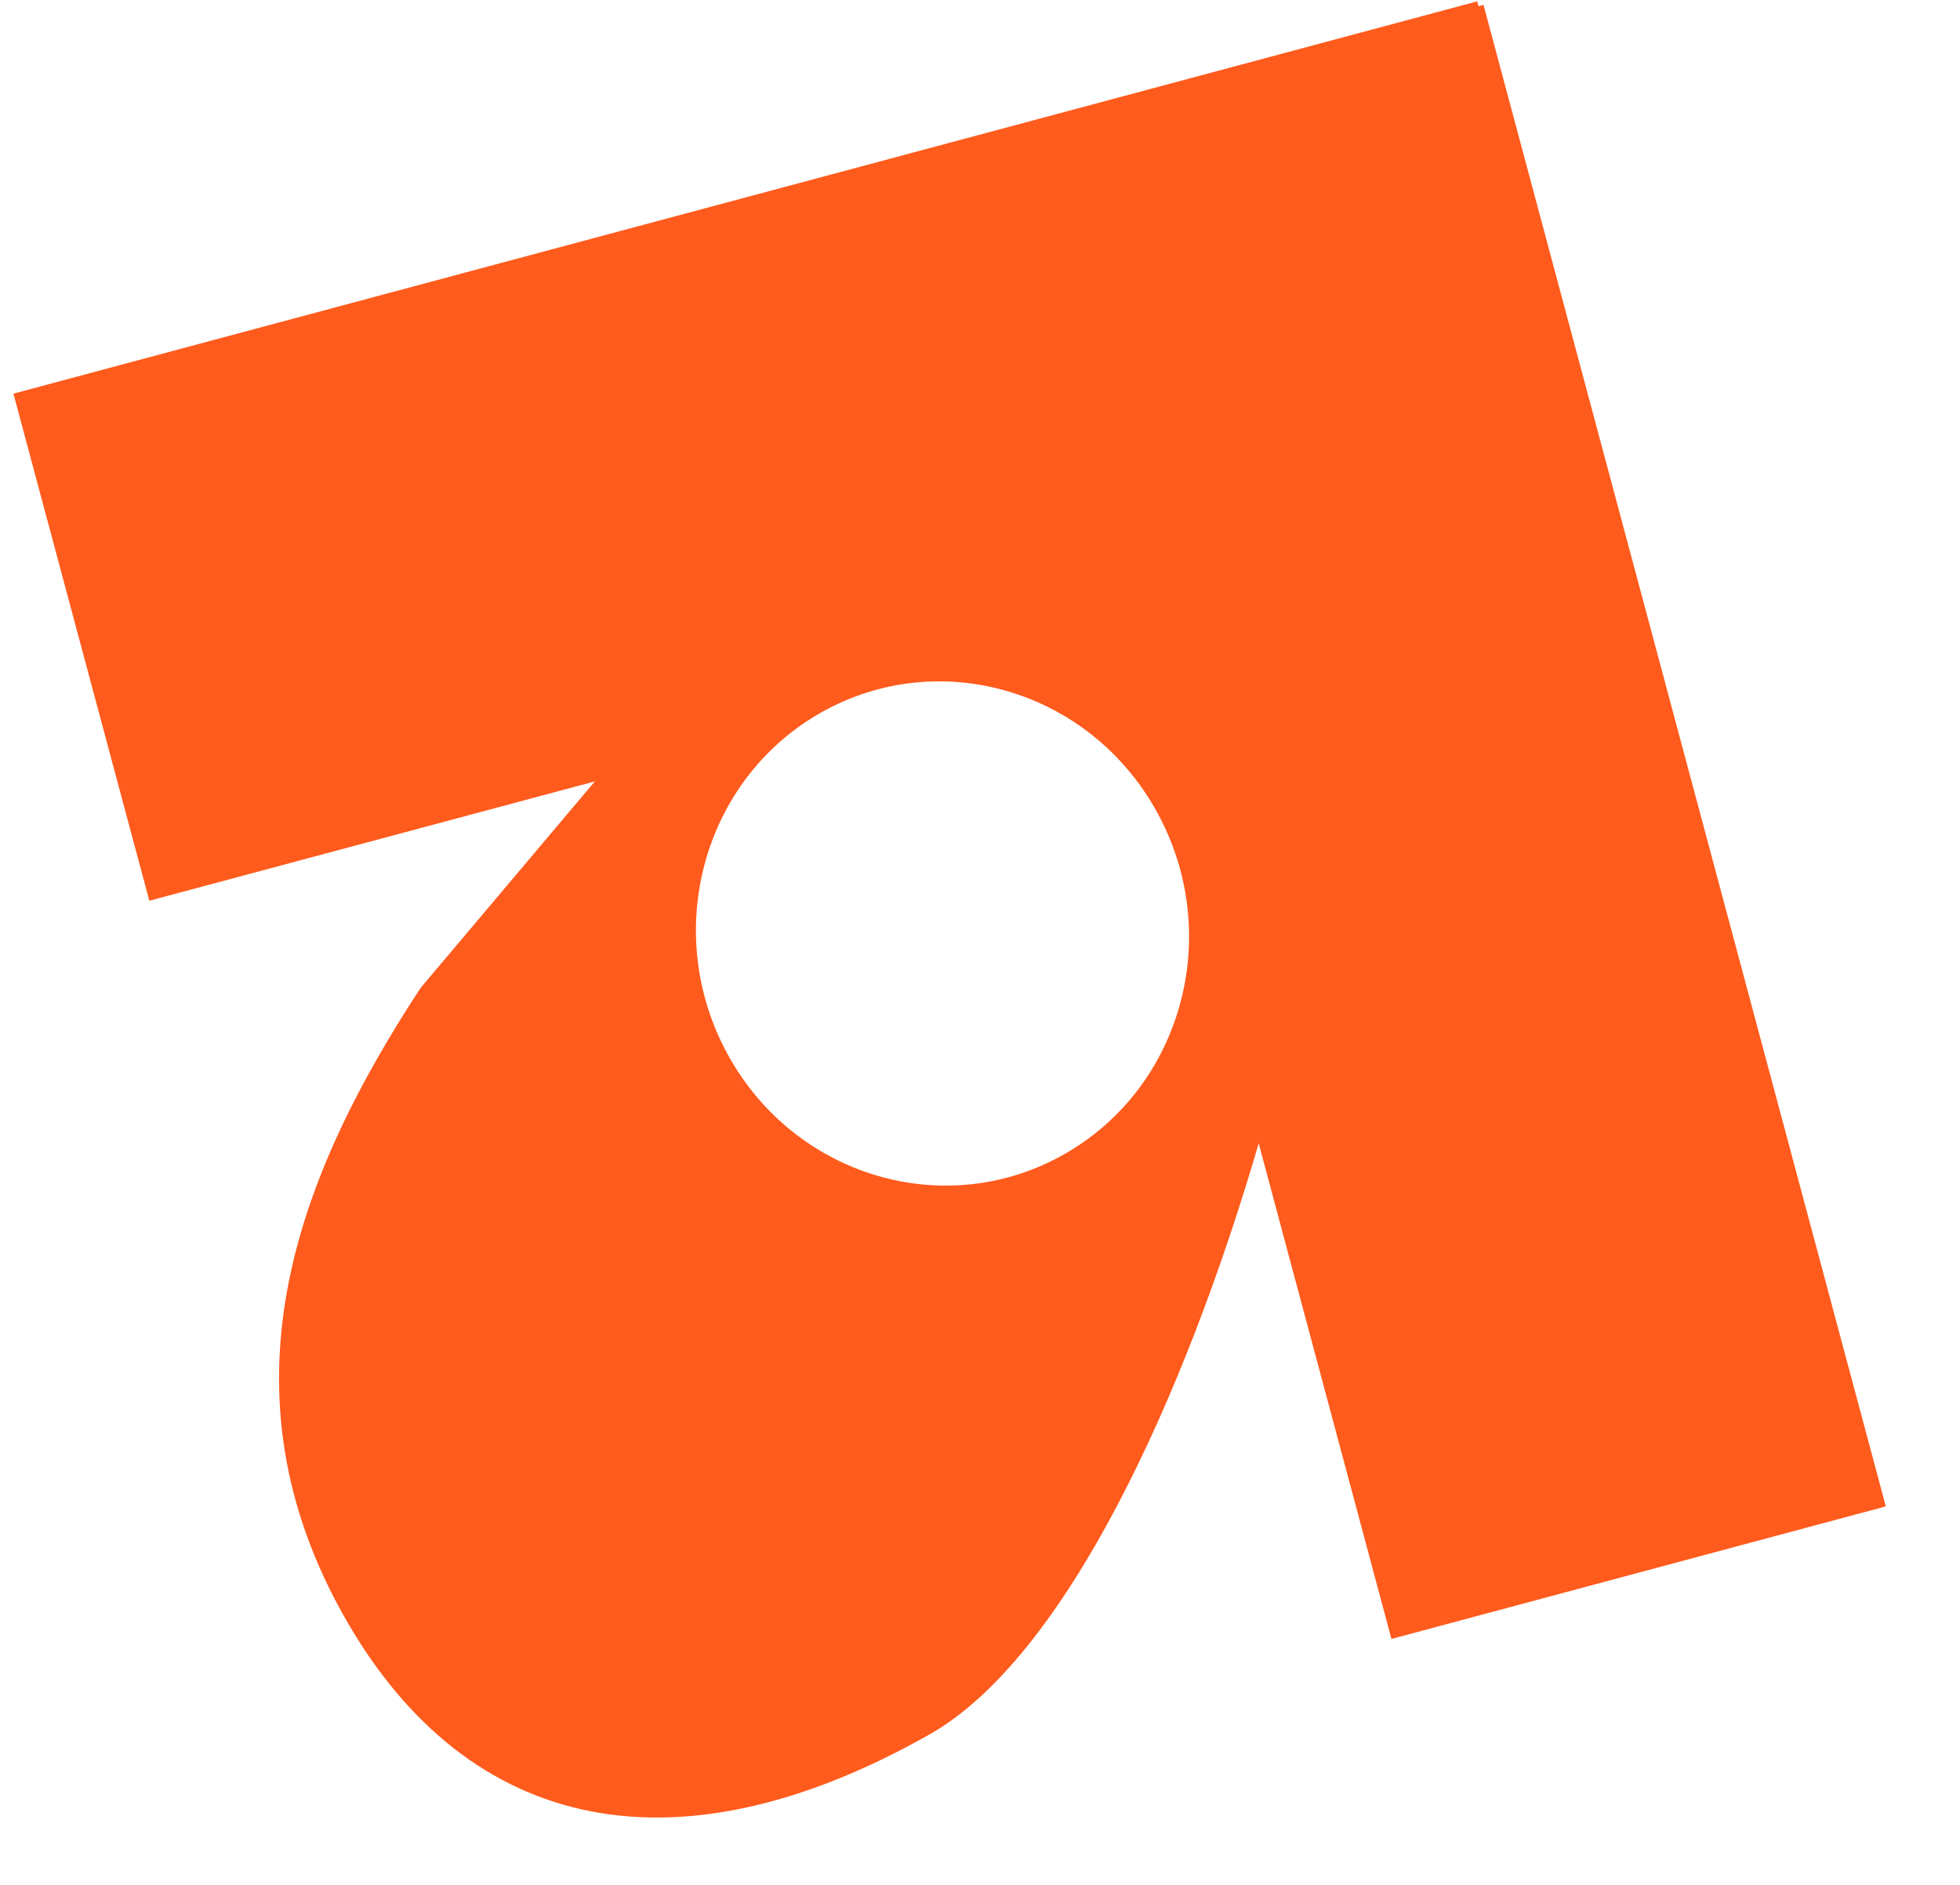 <svg width="26" height="25" viewBox="0 0 26 25" fill="none" xmlns="http://www.w3.org/2000/svg">
<path d="M19.613 0.082L19.596 0.018L0.178 5.221L1.981 11.947L7.891 10.364L5.577 13.106C4.018 15.489 2.843 18.305 4.521 21.361C6.094 24.226 8.841 24.976 12.328 23.006C14.129 21.988 15.706 18.558 16.697 15.165L18.458 21.738L25.016 19.98L19.679 0.064L19.613 0.082ZM14.112 15.312C12.54 16.201 10.545 15.608 9.656 13.99C8.767 12.371 9.32 10.339 10.893 9.45C12.465 8.562 14.46 9.154 15.349 10.773C16.238 12.391 15.685 14.424 14.112 15.312Z" fill="#FF5B1D"/>
</svg>
